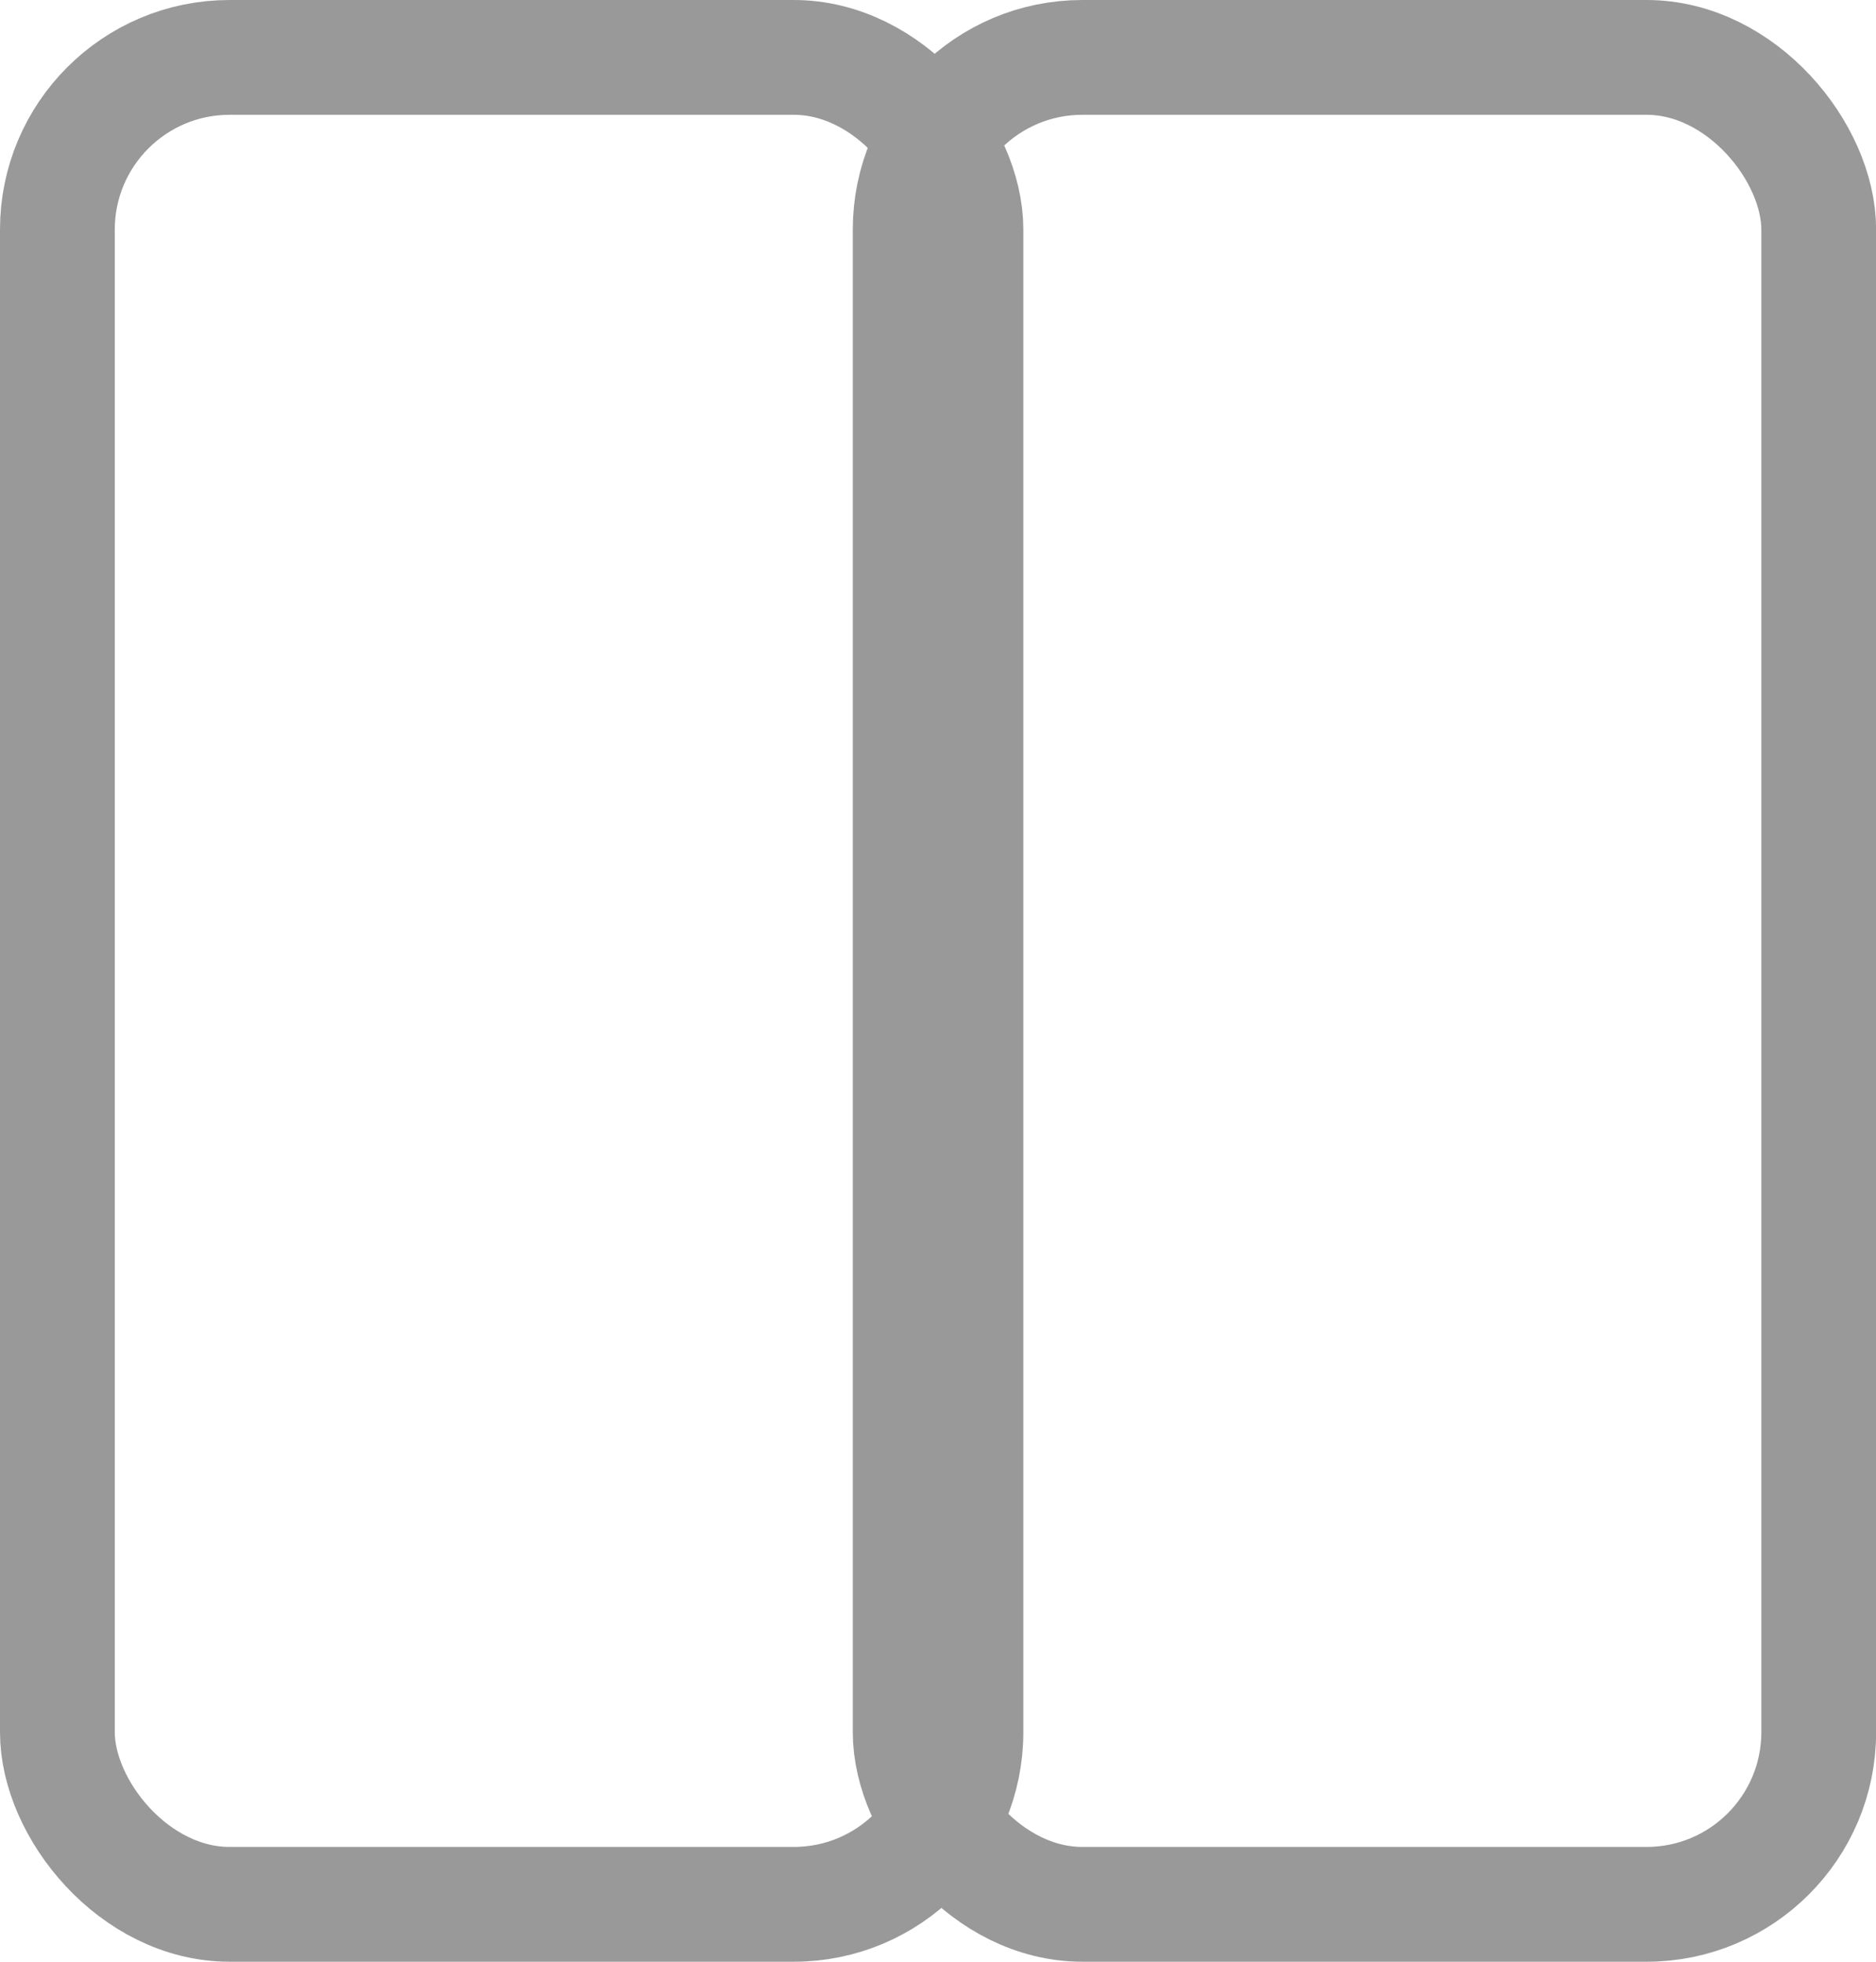 <svg xmlns="http://www.w3.org/2000/svg" id="prefix__Group_3812" width="16.345" height="17.088" data-name="Group 3812" viewBox="0 0 16.345 17.088">
    <defs>
        <style>
            .prefix__cls-1,.prefix__cls-3{fill:none}.prefix__cls-1{stroke:#999}.prefix__cls-2{stroke:none}
        </style>
    </defs>
    <g id="prefix__Rectangle_304" class="prefix__cls-1" data-name="Rectangle 304">
        <rect width="8.916" height="17.088" class="prefix__cls-2" rx="2"/>
        <rect width="7.916" height="16.088" x=".5" y=".5" class="prefix__cls-3" rx="1.5"/>
    </g>
    <g id="prefix__Rectangle_305" class="prefix__cls-1" data-name="Rectangle 305" transform="translate(7.43)">
        <rect width="8.916" height="17.088" class="prefix__cls-2" rx="2"/>
        <rect width="7.916" height="16.088" x=".5" y=".5" class="prefix__cls-3" rx="1.5"/>
    </g>
</svg>
